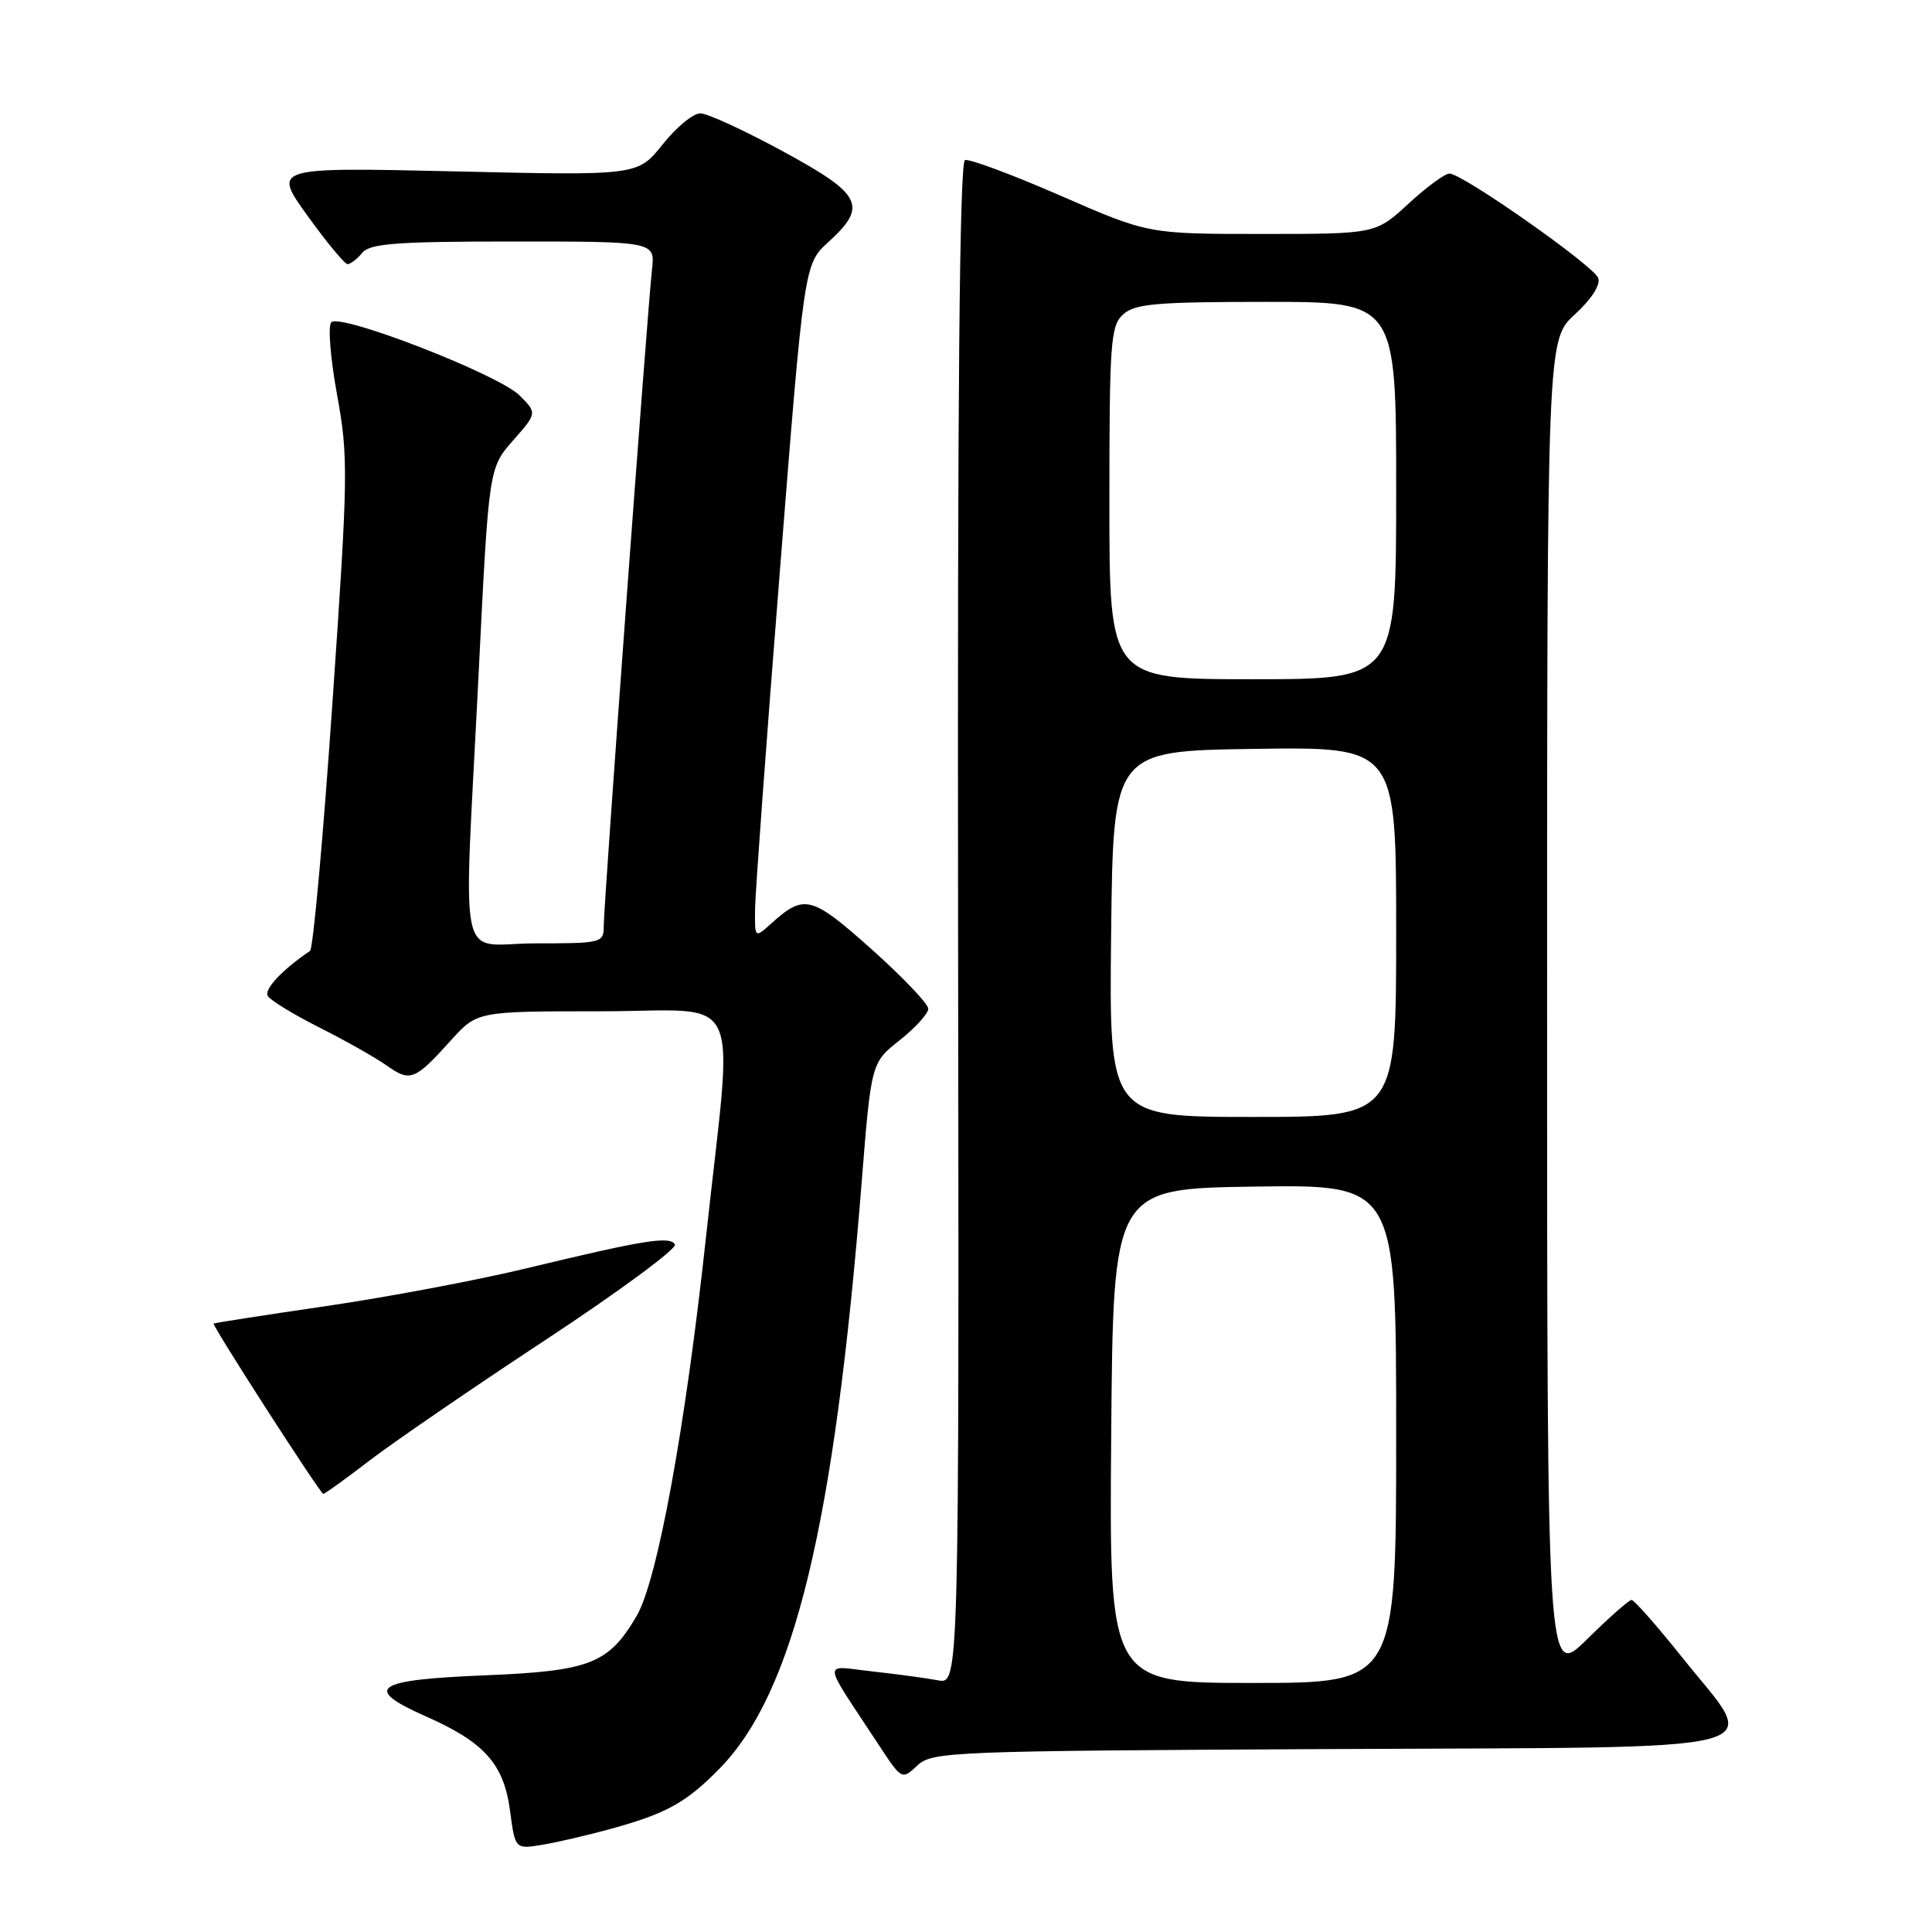 <?xml version="1.0" encoding="UTF-8" standalone="no"?>
<!DOCTYPE svg PUBLIC "-//W3C//DTD SVG 1.1//EN" "http://www.w3.org/Graphics/SVG/1.1/DTD/svg11.dtd" >
<svg xmlns="http://www.w3.org/2000/svg" xmlns:xlink="http://www.w3.org/1999/xlink" version="1.1" viewBox="0 0 256 256">
 <g >
 <path fill="currentColor"
d=" M 80.99 242.32 C 88.34 240.29 90.95 238.84 95.37 234.32 C 105.21 224.25 110.55 202.19 114.18 156.60 C 115.44 140.82 115.44 140.82 119.22 137.83 C 121.30 136.18 123.00 134.31 123.00 133.66 C 123.00 133.02 119.62 129.47 115.49 125.78 C 107.54 118.69 106.57 118.43 102.25 122.32 C 100.00 124.35 100.00 124.35 100.05 120.42 C 100.08 118.27 101.55 98.16 103.33 75.75 C 106.55 35.00 106.55 35.00 109.78 32.06 C 115.01 27.28 114.25 25.76 103.75 20.06 C 98.66 17.29 93.73 15.02 92.80 15.02 C 91.86 15.01 89.61 16.86 87.80 19.14 C 84.50 23.27 84.50 23.27 60.31 22.71 C 36.12 22.16 36.12 22.16 40.74 28.58 C 43.28 32.11 45.68 35.00 46.06 35.00 C 46.44 35.00 47.32 34.33 48.00 33.50 C 49.03 32.26 52.55 32.00 68.03 32.00 C 86.81 32.00 86.81 32.00 86.39 35.75 C 85.79 41.04 80.00 119.78 80.00 122.64 C 80.00 124.94 79.79 125.00 71.00 125.00 C 60.42 125.00 61.41 129.67 63.42 89.26 C 64.77 62.03 64.77 62.03 67.97 58.38 C 71.18 54.73 71.18 54.73 68.84 52.39 C 66.06 49.62 45.12 41.48 43.90 42.70 C 43.43 43.17 43.78 47.48 44.66 52.29 C 46.17 60.55 46.14 62.85 44.04 93.26 C 42.82 110.99 41.49 125.72 41.08 126.00 C 37.34 128.54 34.95 131.11 35.49 131.98 C 35.85 132.57 38.93 134.44 42.32 136.15 C 45.72 137.86 49.73 140.12 51.24 141.19 C 54.37 143.40 54.95 143.17 59.74 137.86 C 63.23 134.00 63.23 134.00 79.62 134.00 C 98.90 134.00 97.19 130.32 93.54 164.00 C 90.80 189.29 87.11 209.42 84.35 214.14 C 80.64 220.46 78.18 221.42 64.27 221.99 C 49.59 222.58 47.98 223.69 56.41 227.42 C 64.20 230.86 66.76 233.73 67.58 239.93 C 68.26 245.04 68.26 245.04 71.88 244.44 C 73.87 244.11 77.97 243.15 80.99 242.32 Z  M 176.05 231.76 C 237.41 231.46 233.21 232.54 222.96 219.69 C 219.58 215.46 216.54 212.00 216.19 212.00 C 215.85 212.00 213.19 214.35 210.28 217.22 C 205.00 222.43 205.00 222.43 205.00 133.73 C 205.00 45.03 205.00 45.03 208.67 41.67 C 210.90 39.62 212.11 37.73 211.77 36.83 C 211.13 35.18 193.78 23.00 192.06 23.00 C 191.45 23.00 189.00 24.80 186.62 27.00 C 182.28 31.00 182.28 31.00 167.21 31.00 C 152.15 31.00 152.15 31.00 140.53 25.93 C 134.14 23.14 128.44 21.02 127.87 21.21 C 127.14 21.45 126.86 52.73 126.95 122.37 C 127.09 223.18 127.09 223.18 124.29 222.65 C 122.76 222.36 118.83 221.83 115.57 221.47 C 108.88 220.73 108.78 219.55 116.42 231.18 C 119.48 235.84 119.51 235.86 121.55 233.94 C 123.52 232.10 125.87 232.01 176.05 231.76 Z  M 48.84 193.62 C 51.97 191.22 62.51 183.98 72.28 177.55 C 82.04 171.12 89.76 165.42 89.43 164.89 C 88.73 163.76 85.41 164.29 69.67 168.08 C 63.17 169.65 51.24 171.89 43.17 173.07 C 35.10 174.25 28.41 175.29 28.31 175.38 C 28.06 175.60 42.39 197.86 42.83 197.94 C 43.01 197.97 45.71 196.03 48.84 193.62 Z  M 147.24 190.25 C 147.50 157.50 147.50 157.50 166.25 157.23 C 185.00 156.96 185.00 156.96 185.00 189.98 C 185.00 223.00 185.00 223.00 165.99 223.00 C 146.97 223.00 146.97 223.00 147.24 190.25 Z  M 147.23 123.75 C 147.50 99.50 147.50 99.50 166.25 99.23 C 185.00 98.96 185.00 98.96 185.00 123.48 C 185.00 148.00 185.00 148.00 165.98 148.00 C 146.96 148.00 146.96 148.00 147.23 123.75 Z  M 147.00 66.65 C 147.00 45.31 147.16 43.17 148.83 41.65 C 150.38 40.25 153.25 40.00 167.83 40.00 C 185.00 40.00 185.00 40.00 185.00 65.00 C 185.00 90.00 185.00 90.00 166.00 90.00 C 147.00 90.00 147.00 90.00 147.00 66.65 Z "/>
</g>
</svg>
